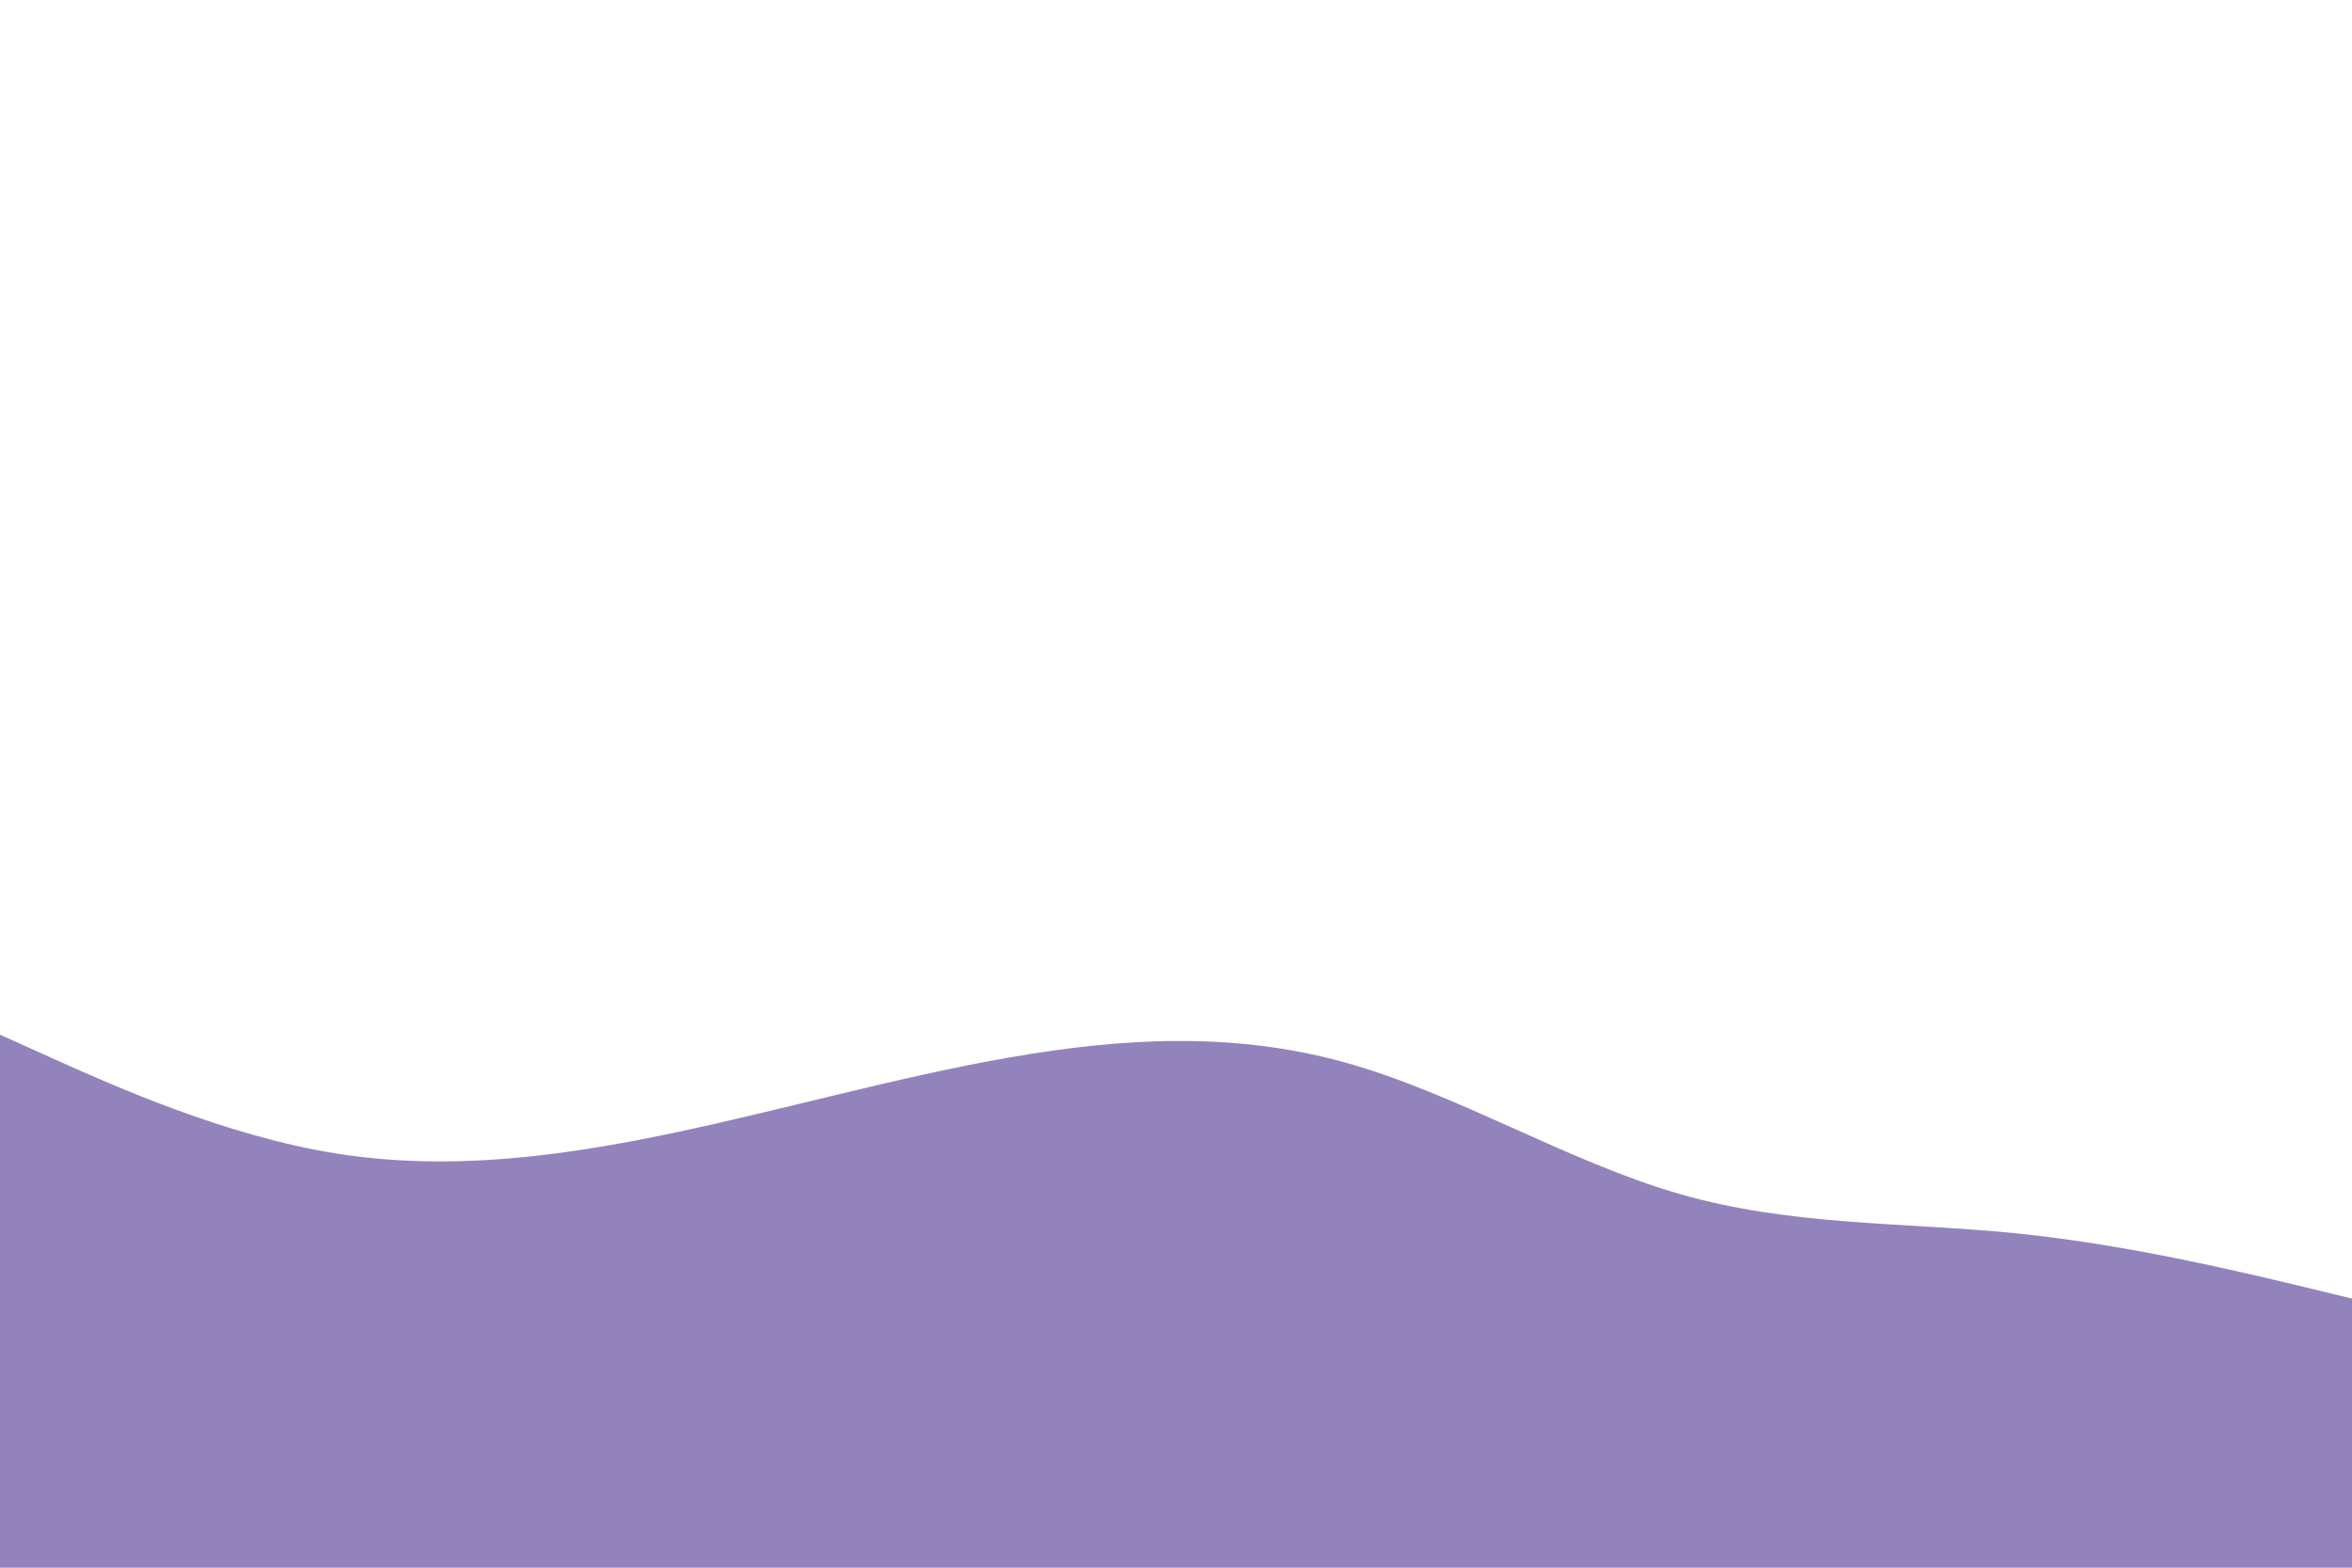 <svg id="visual" viewBox="0 0 900 600" width="900" height="600" xmlns="http://www.w3.org/2000/svg" xmlns:xlink="http://www.w3.org/1999/xlink" version="1.1"><path d="M0 396L21.5 405.7C43 415.3 86 434.7 128.8 441.5C171.7 448.3 214.3 442.7 257.2 433.7C300 424.7 343 412.3 385.8 404.8C428.7 397.3 471.3 394.7 514.2 406.5C557 418.3 600 444.7 642.8 457C685.7 469.3 728.3 467.7 771.2 472C814 476.3 857 486.7 878.5 491.8L900 497L900 601L878.5 601C857 601 814 601 771.2 601C728.3 601 685.7 601 642.8 601C600 601 557 601 514.2 601C471.3 601 428.7 601 385.8 601C343 601 300 601 257.2 601C214.3 601 171.7 601 128.8 601C86 601 43 601 21.5 601L0 601Z" fill="#9383bc" stroke-linecap="round" stroke-linejoin="miter"></path></svg>